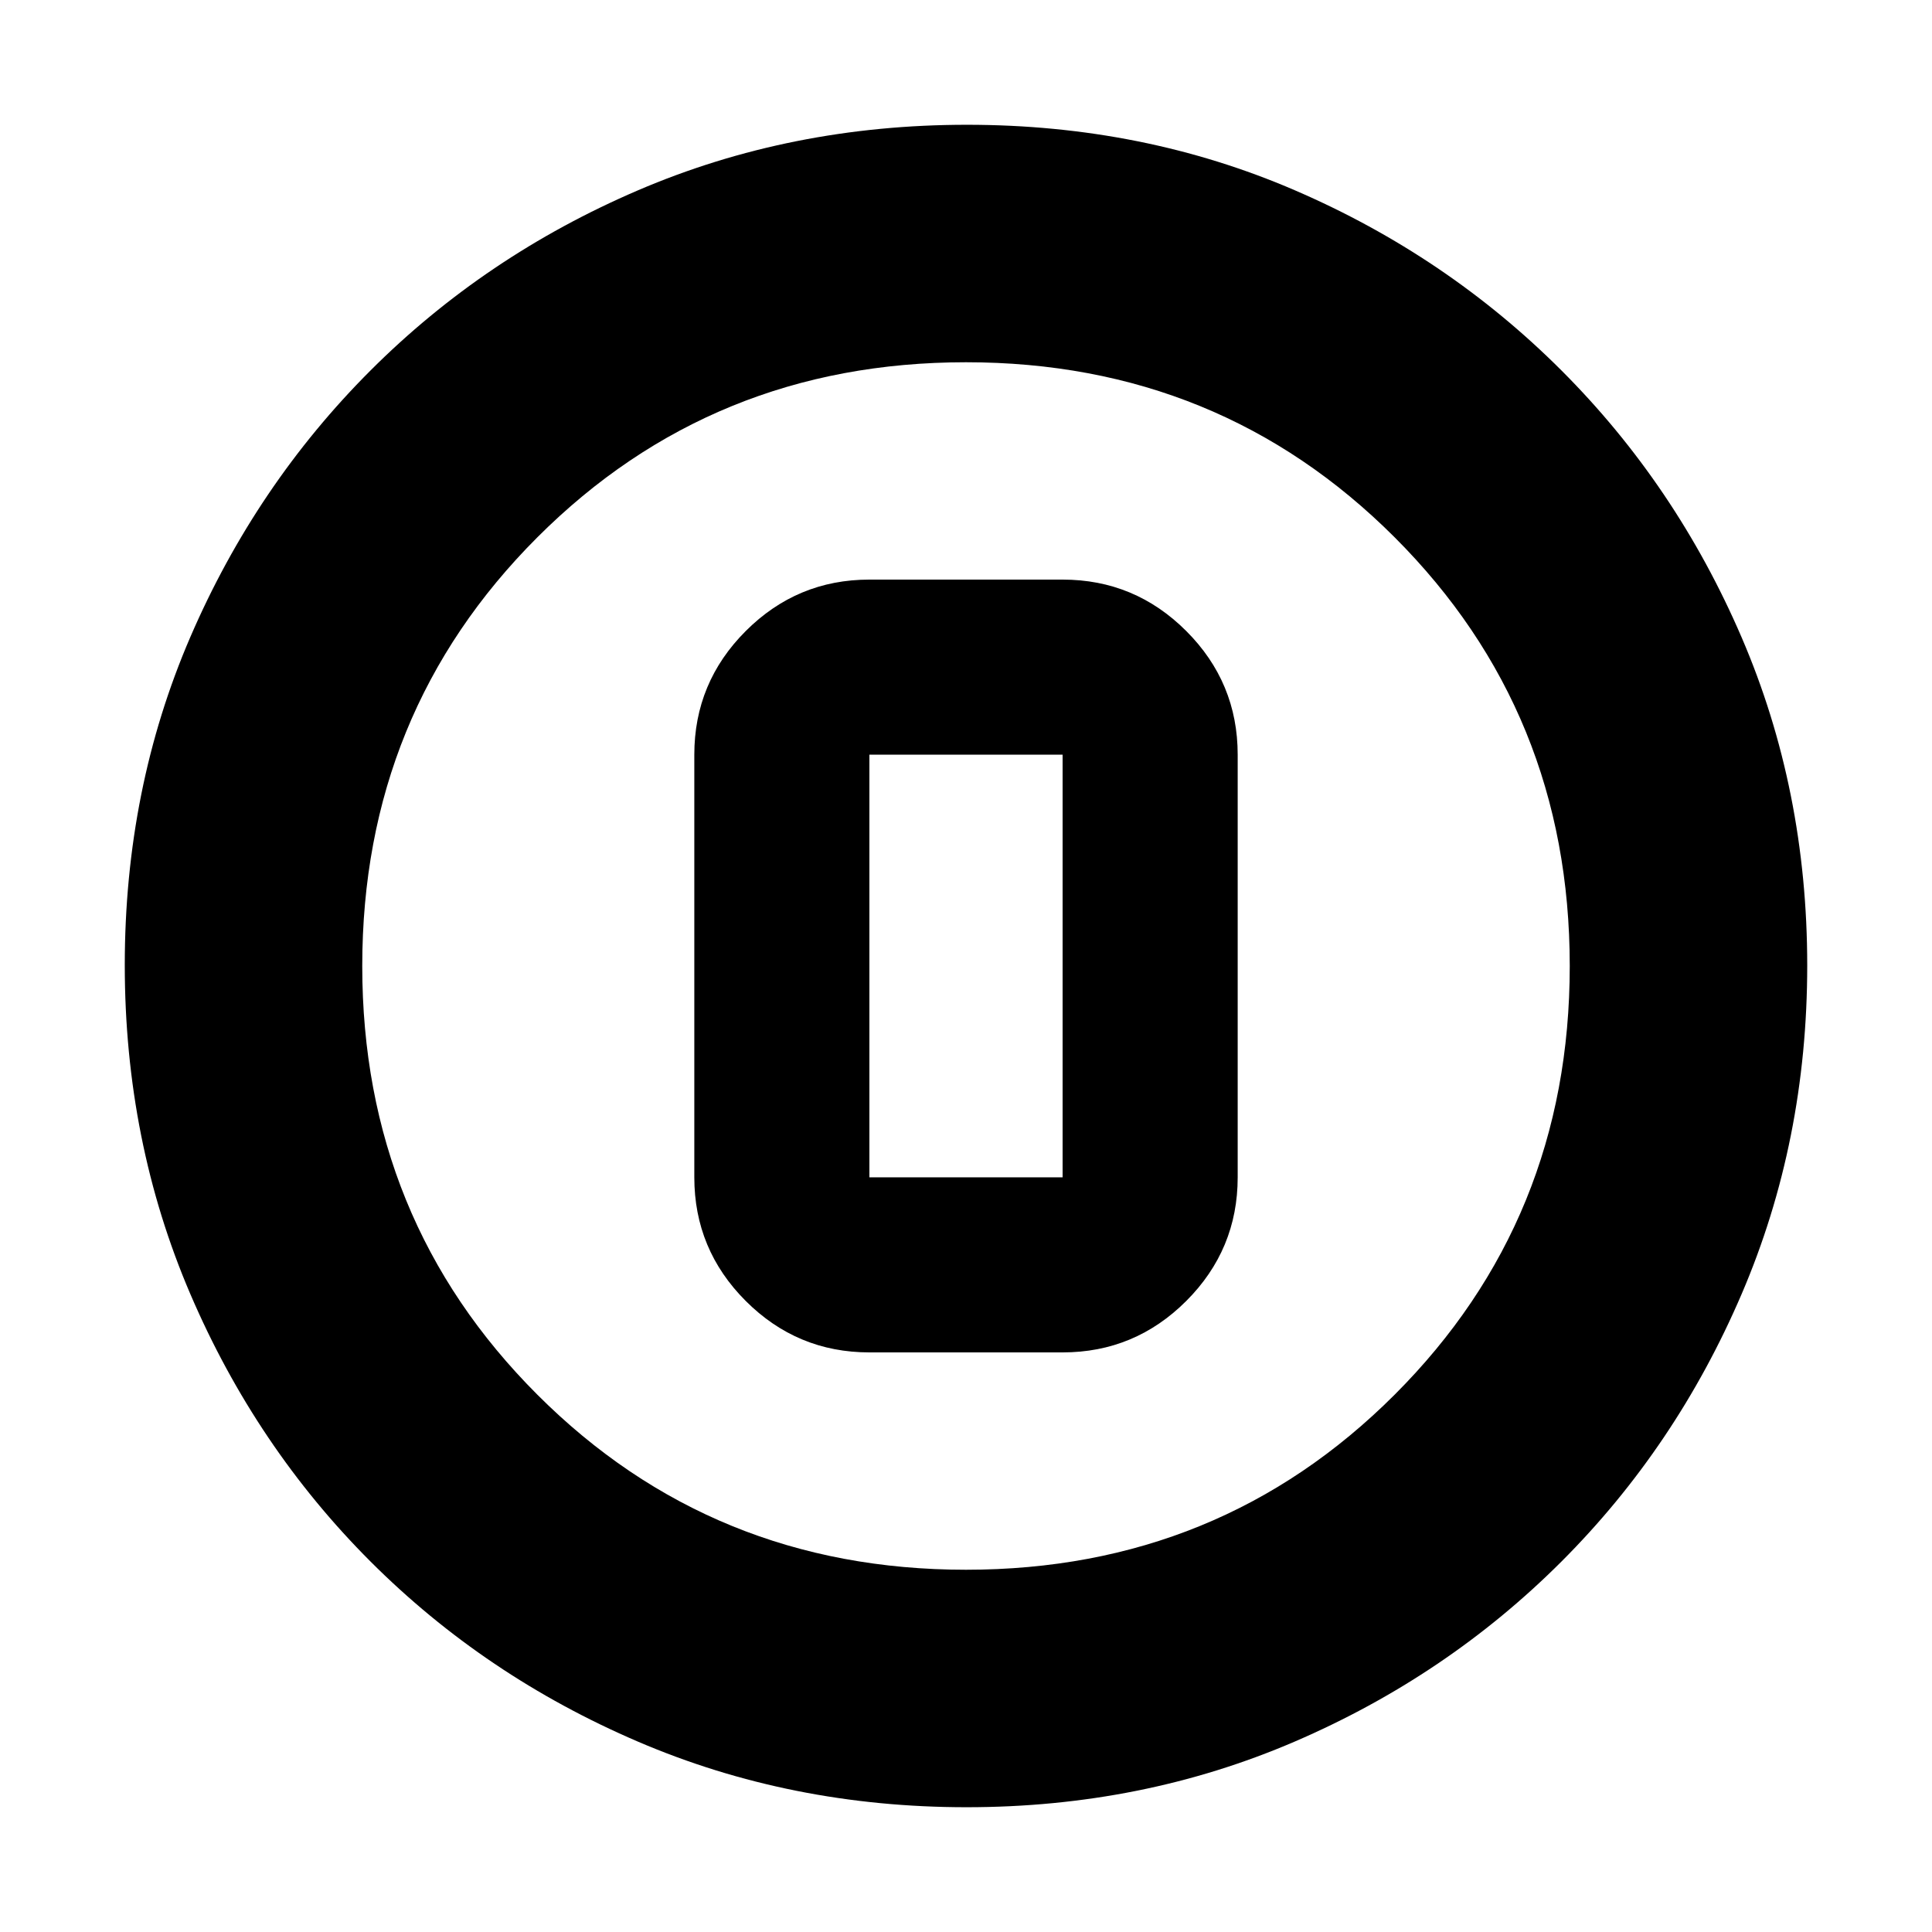<svg xmlns="http://www.w3.org/2000/svg" height="20" viewBox="0 96 960 960" width="20"><path d="M480.276 994Q393 994 317.013 961.416q-75.988-32.583-132.917-89.512T94.584 739.029Q62 663.083 62 575.542 62 488 94.584 412.513q32.583-75.488 89.512-132.417t132.875-89.512Q392.917 158 480.458 158q87.542 0 163.029 32.584 75.488 32.583 132.417 89.512t89.512 132.641Q898 488.449 898 575.724q0 87.276-32.584 163.263-32.583 75.988-89.512 132.917t-132.641 89.512Q567.551 994 480.276 994ZM480 876q126 0 213-87t87-213q0-126-87-213t-213-87q-126 0-213 87t-87 213q0 126 87 213t213 87Zm0-300Zm-48 192h96q35.888 0 61.444-25.556Q615 716.888 615 681V471q0-35.888-25.556-61.444Q563.888 384 528 384h-96q-35.888 0-61.444 25.556Q345 435.112 345 471v210q0 35.888 25.556 61.444Q396.112 768 432 768Zm0-297h96v210h-96V471Z"/></svg>